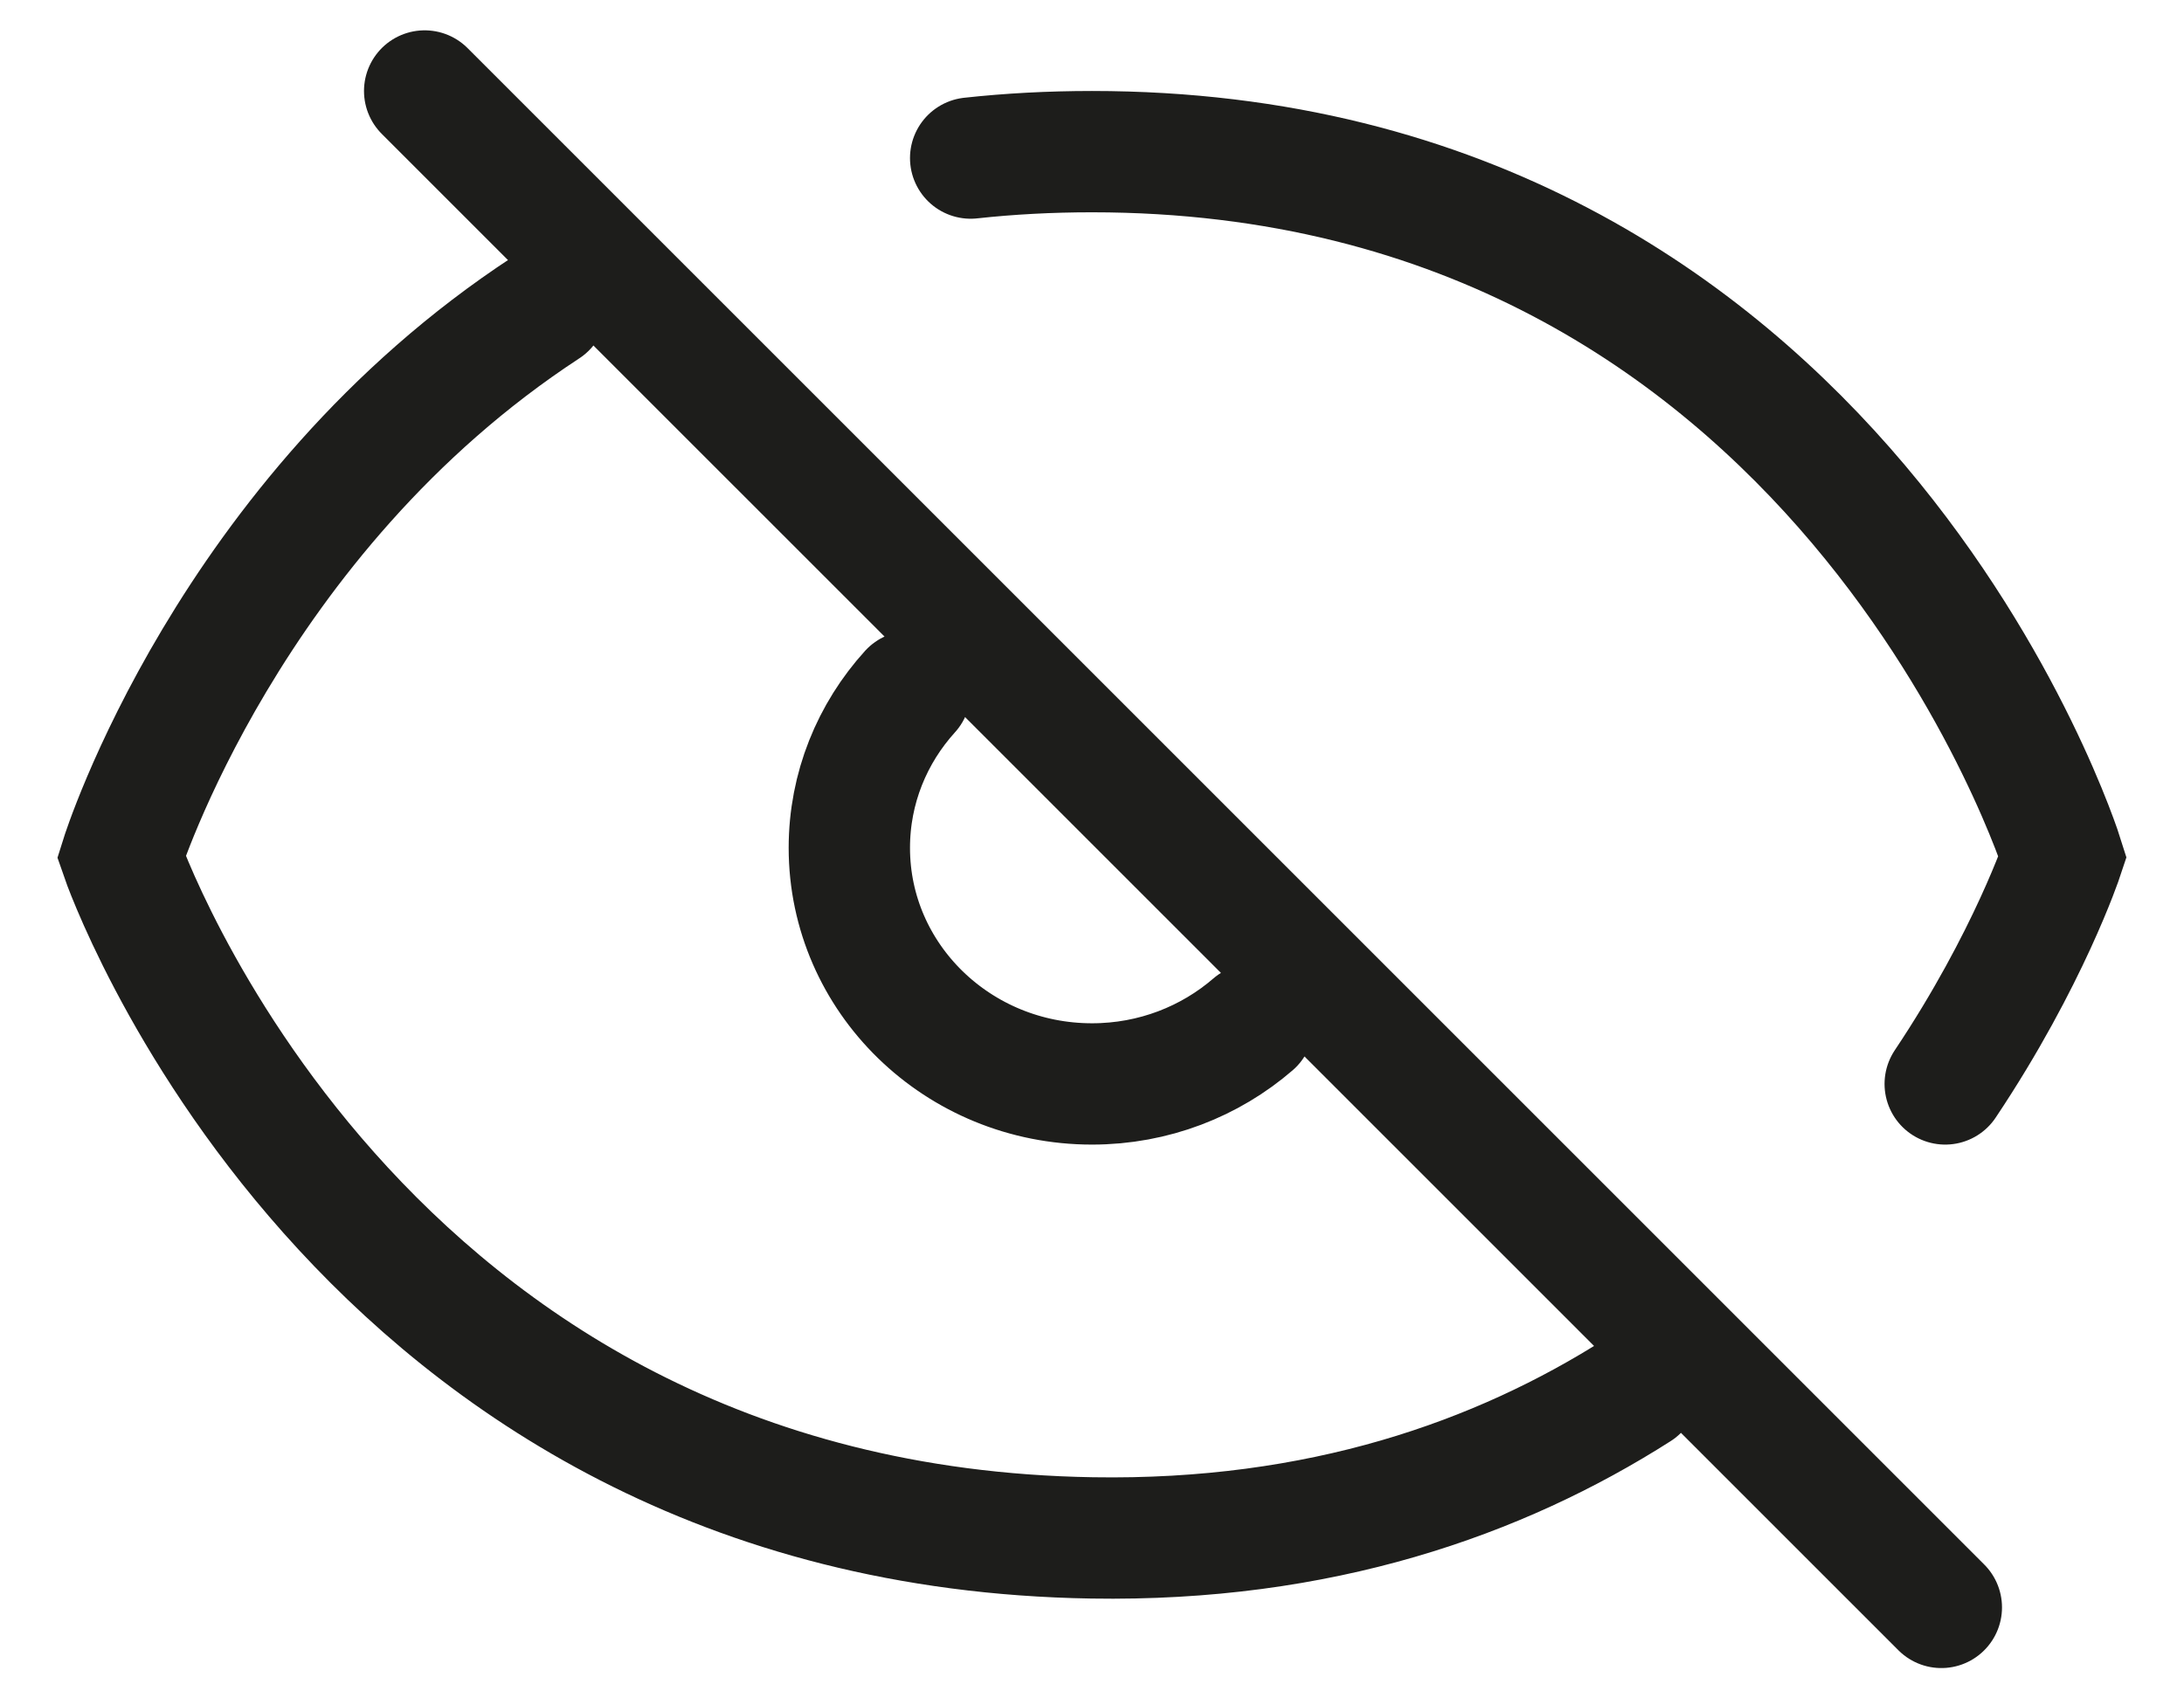 <svg width="18" height="14" viewBox="0 0 18 14" fill="none" xmlns="http://www.w3.org/2000/svg">
<path d="M16 13.25L3.5 0.75M7.5 5.701C7.189 6.044 7 6.495 7 6.989C7 8.063 7.895 8.935 9 8.935C9.509 8.935 9.974 8.749 10.327 8.444M16.032 8.935C16.721 7.904 17 7.063 17 7.063C17 7.063 15.18 1.25 9 1.25C8.653 1.25 8.32 1.268 8 1.303M13.5 11.458C12.352 12.19 10.874 12.708 9 12.677C2.897 12.578 1 7.063 1 7.063C1 7.063 1.882 4.248 4.5 2.536" stroke="#1D1D1B" stroke-linecap="round"/>
</svg>

